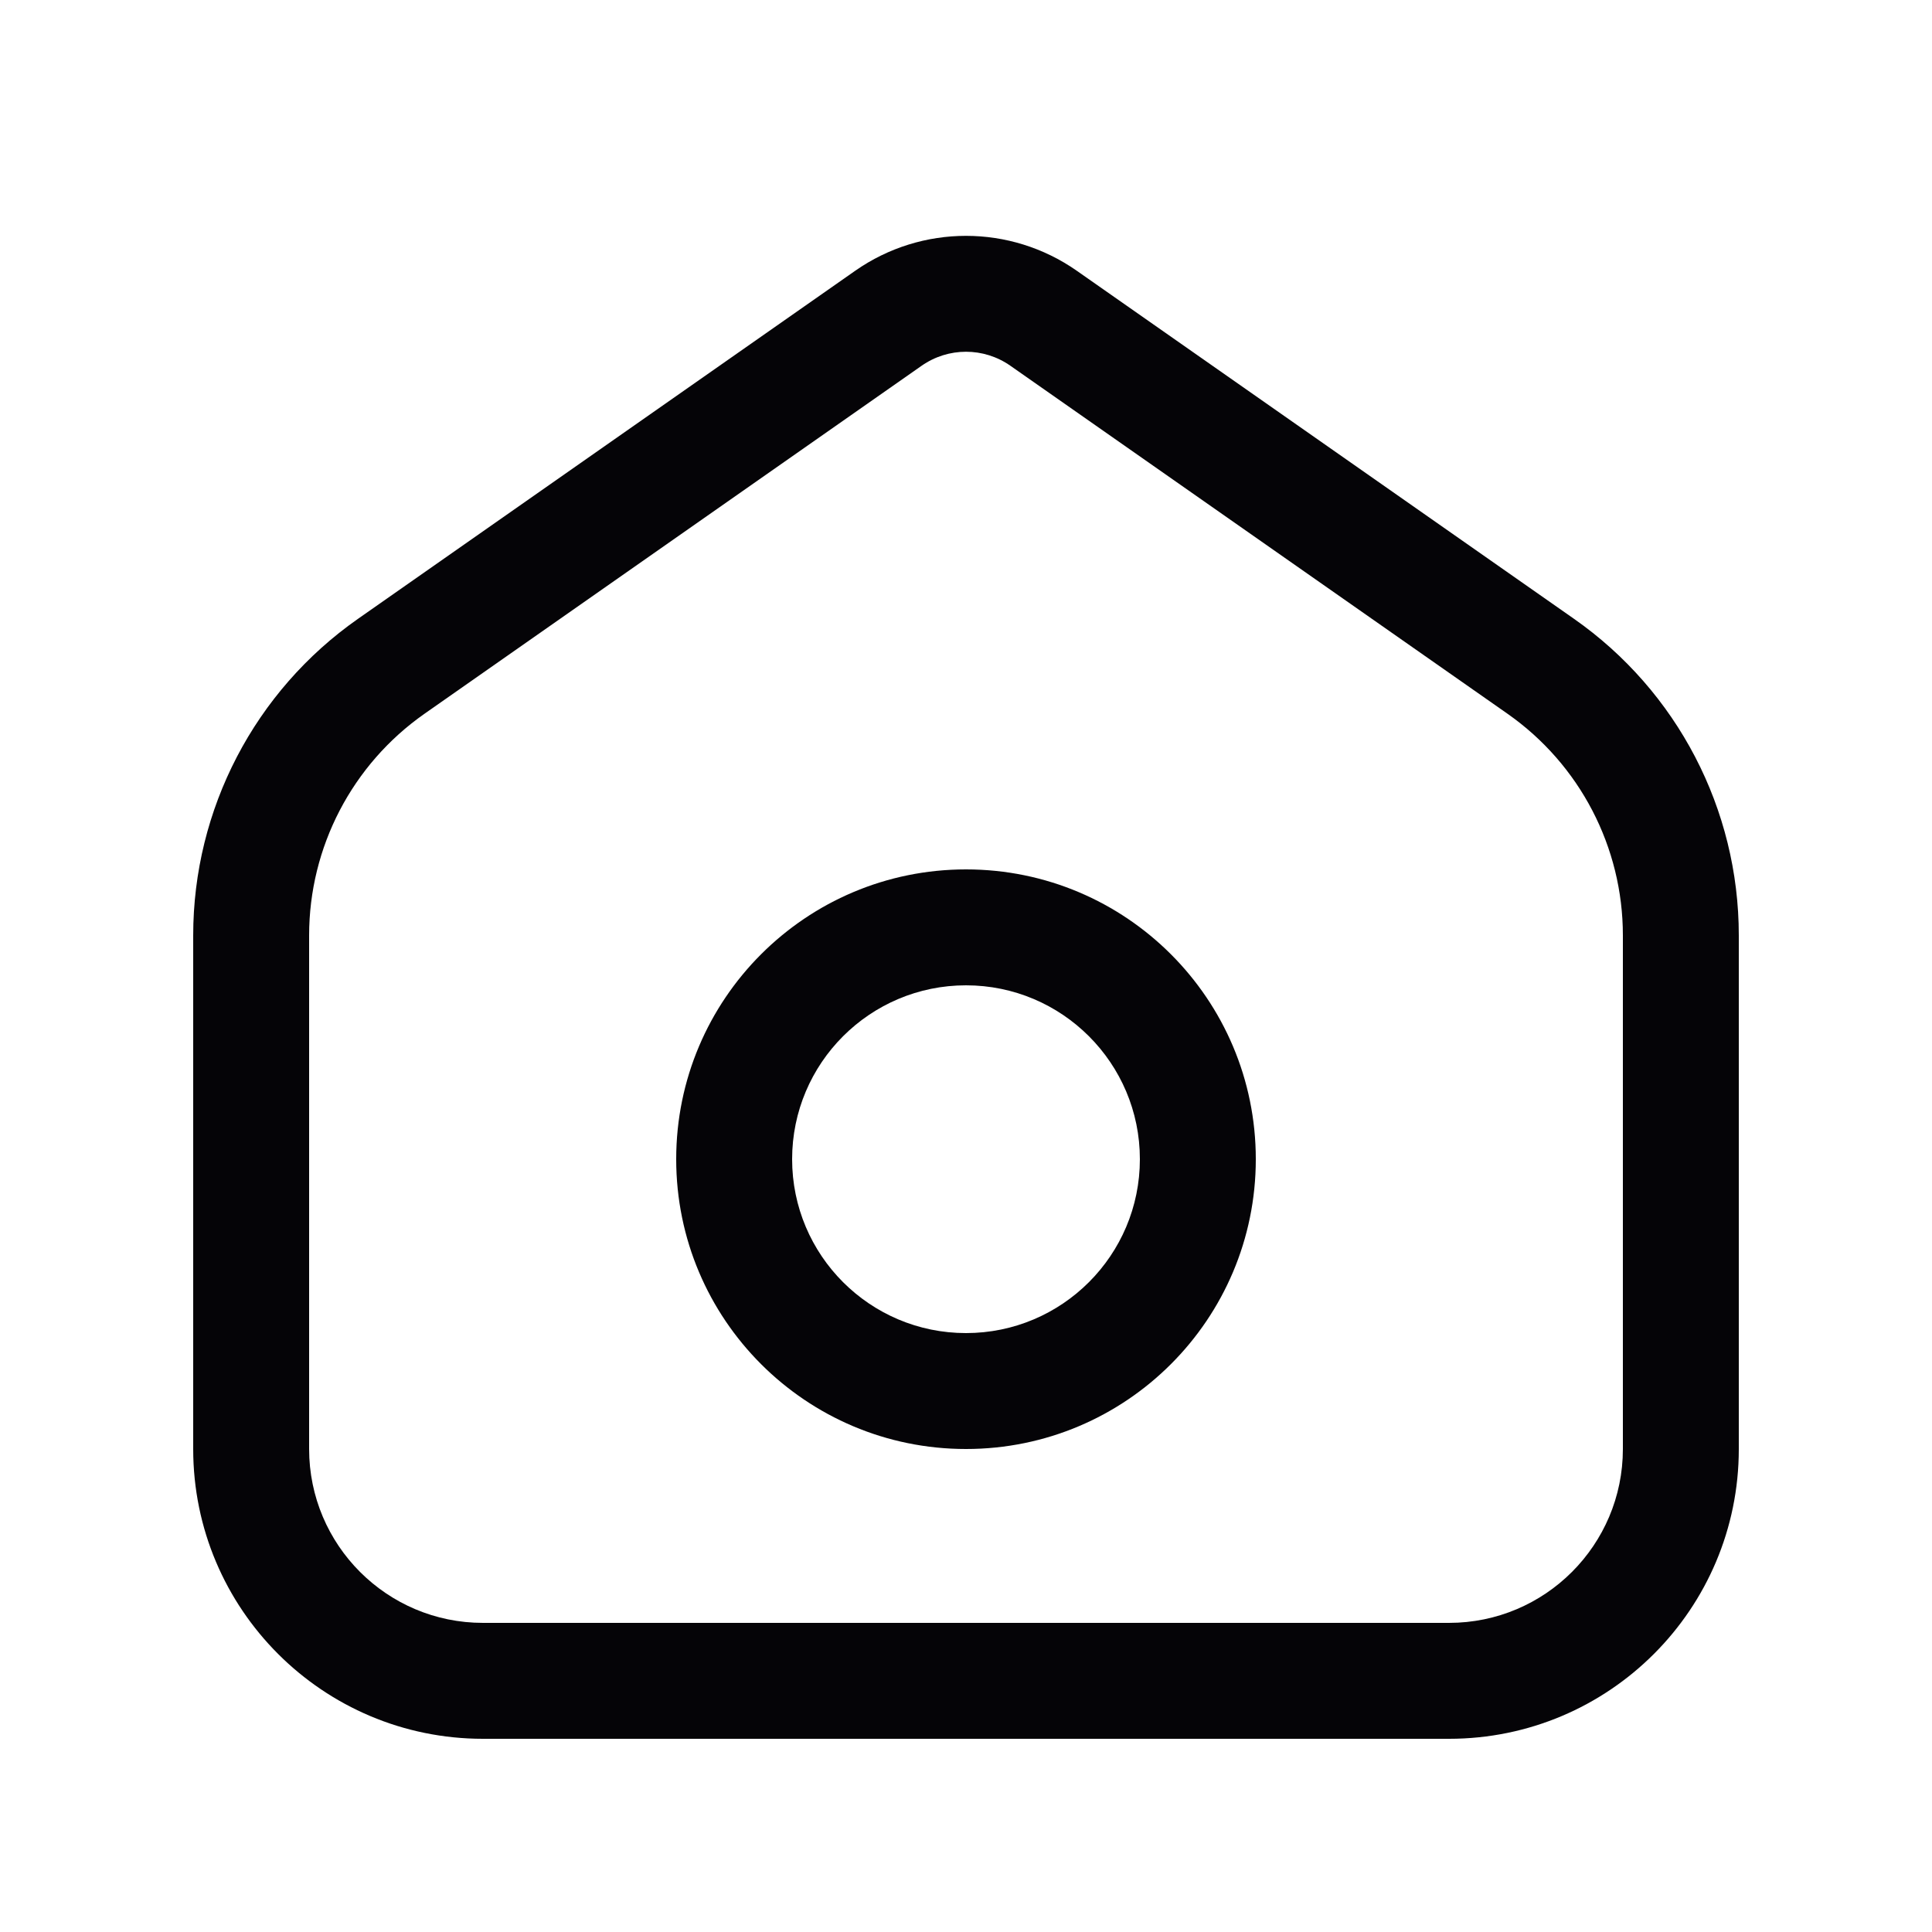 <svg width="20" height="20" viewBox="0 0 20 20" fill="none" xmlns="http://www.w3.org/2000/svg">
<path fill-rule="evenodd" clip-rule="evenodd" d="M16.8 9.683V15C16.8 15.994 15.994 16.8 15 16.8H5C4.006 16.8 3.2 15.994 3.2 15V9.683C3.2 8.769 3.646 7.913 4.394 7.389L9.541 3.786C9.817 3.593 10.183 3.593 10.459 3.786L15.606 7.389C16.354 7.913 16.8 8.769 16.8 9.683ZM2 9.683C2 8.377 2.637 7.154 3.706 6.406L8.853 2.803C9.542 2.321 10.458 2.321 11.147 2.803L16.294 6.406C17.363 7.154 18 8.377 18 9.683V15C18 16.657 16.657 18 15 18H5C3.343 18 2 16.657 2 15V9.683ZM11.8 12C11.8 12.994 10.994 13.8 10 13.8C9.006 13.8 8.2 12.994 8.2 12C8.2 11.006 9.006 10.2 10 10.2C10.994 10.2 11.8 11.006 11.8 12ZM13 12C13 13.657 11.657 15 10 15C8.343 15 7 13.657 7 12C7 10.343 8.343 9 10 9C11.657 9 13 10.343 13 12Z" fill="#050407"/>
</svg>
